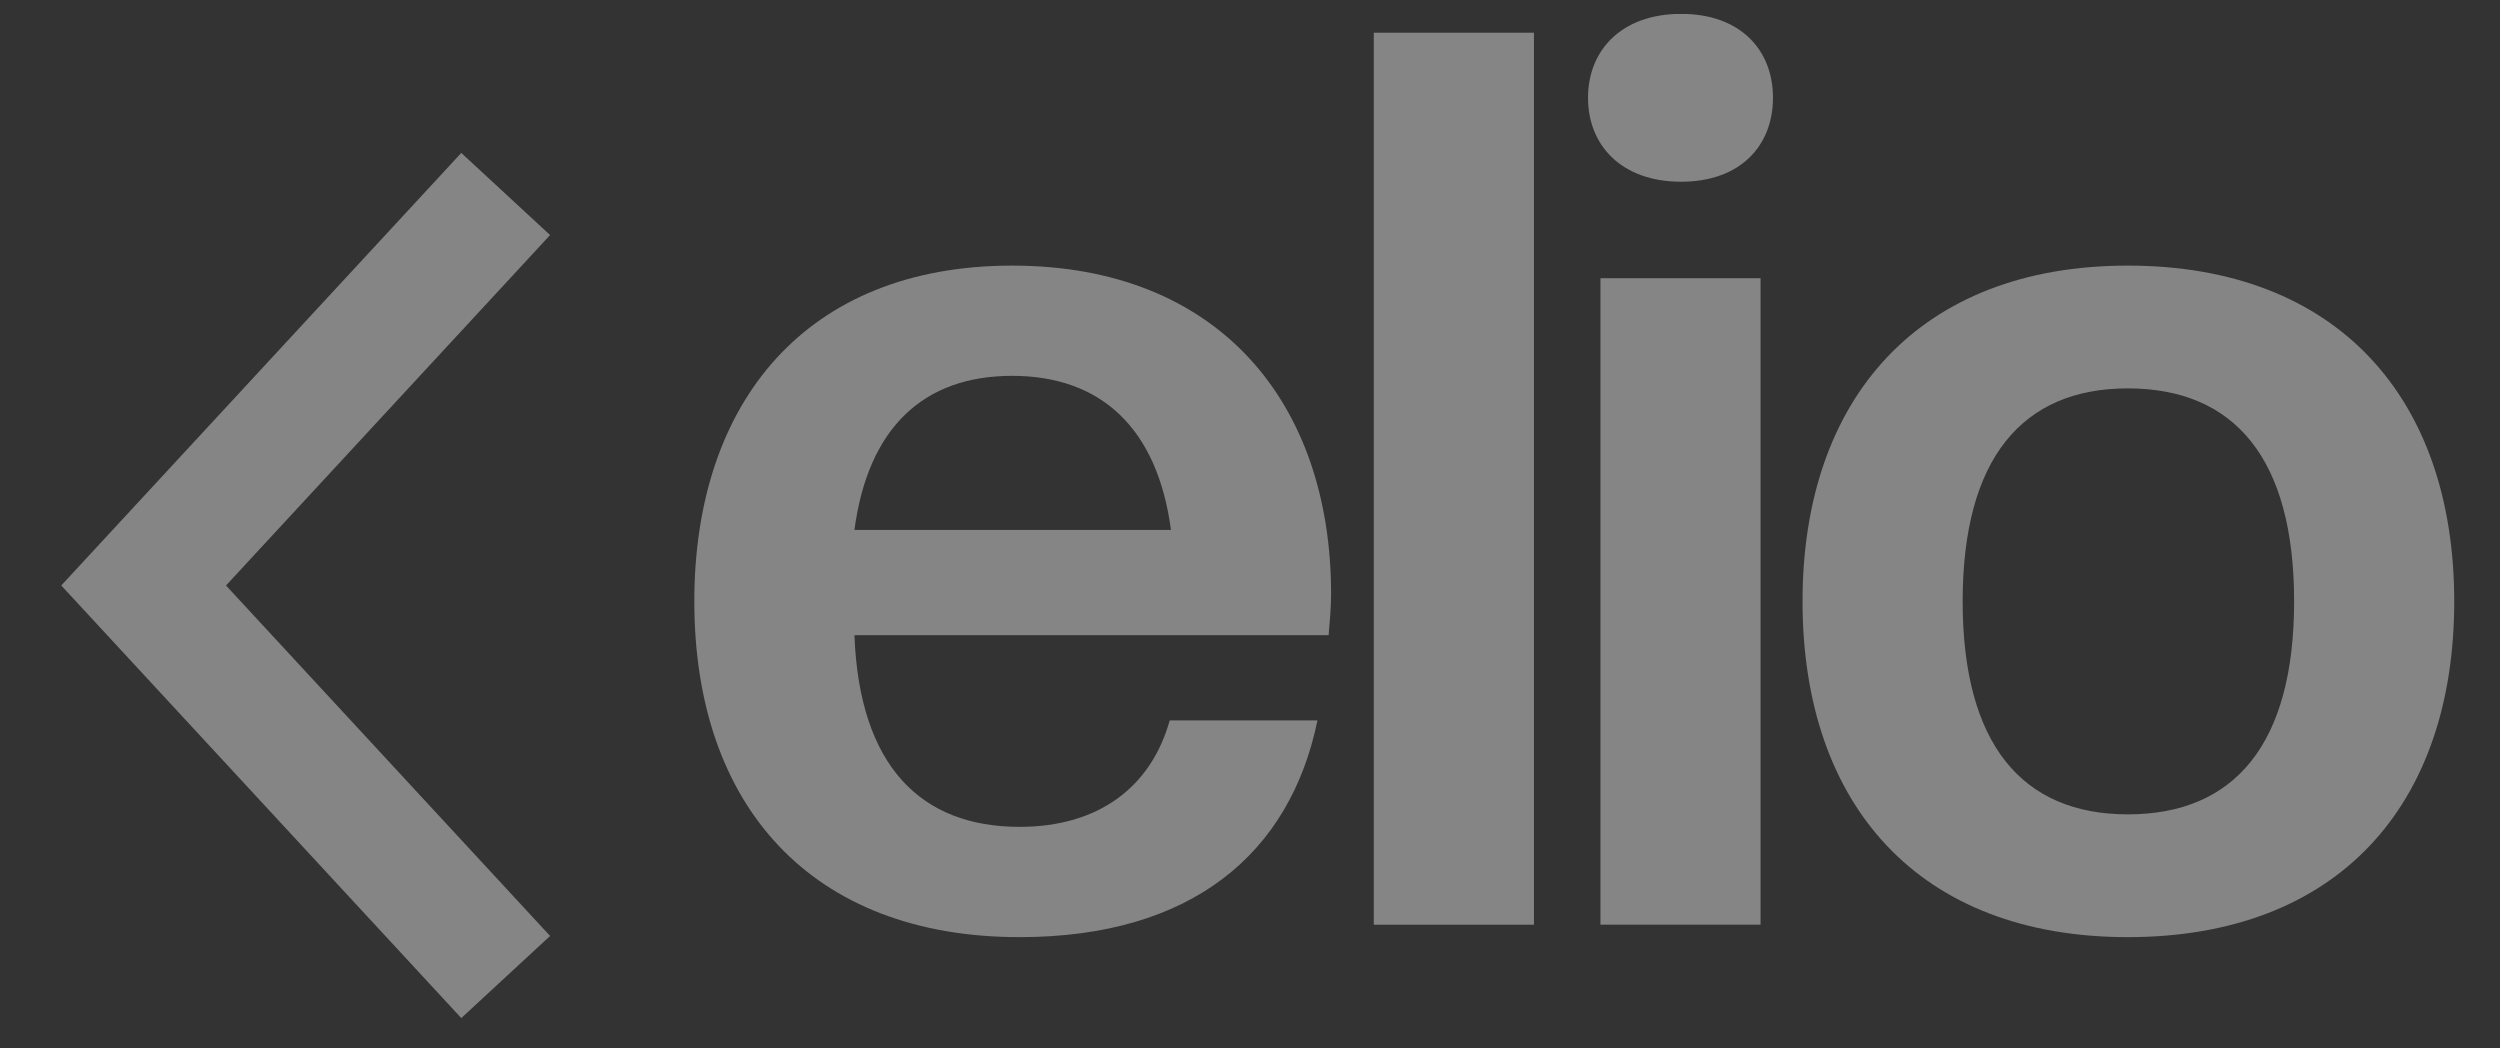   <svg className="pt-2" width="62" height="26" viewBox="0 0 62 26" fill="none" xmlns="http://www.w3.org/2000/svg">
          <rect x="0" y="0" width="62" height="26" fill="#333333" stroke="none"/>
          <g clip-path="url(#clip0_3338_130826)">
            <g clip-path="url(#clip1_3338_130826)">
              <g clip-path="url(#clip2_3338_130826)">
                <g opacity="0.4">
                  <path d="M52.769 23.241C47.597 23.241 44.703 19.978 44.703 14.914C44.703 9.88 47.597 6.587 52.769 6.587C57.971 6.587 60.865 9.88 60.865 14.914C60.865 19.978 57.971 23.241 52.769 23.241ZM52.769 20.196C55.416 20.196 56.894 18.456 56.894 14.914C56.894 11.372 55.416 9.632 52.769 9.632C50.152 9.632 48.674 11.372 48.674 14.914C48.674 18.456 50.152 20.196 52.769 20.196Z" fill="white" />
                  <path d="M43.662 22.932H39.691V6.9H43.662V22.932ZM41.692 4.507C40.214 4.507 39.383 3.606 39.383 2.425C39.383 1.245 40.214 0.344 41.692 0.344C43.169 0.344 43.97 1.245 43.97 2.425C43.97 3.606 43.169 4.507 41.692 4.507Z" fill="white" />
                  <path d="M38.042 22.933H34.07V0.811H38.042V22.933Z" fill="white" />
                  <path d="M25.285 23.241C20.113 23.241 17.219 19.978 17.219 14.914C17.219 9.974 19.989 6.587 25.1 6.587C30.241 6.587 33.011 10.005 33.011 14.727C33.011 15.069 32.981 15.38 32.95 15.753H21.19C21.313 19.015 22.852 20.506 25.285 20.506C27.255 20.506 28.548 19.512 29.009 17.866H32.673C31.996 21.159 29.564 23.241 25.285 23.241ZM25.1 9.321C22.914 9.321 21.529 10.595 21.19 13.143H29.04C28.701 10.595 27.285 9.321 25.1 9.321Z" fill="white" />
                  <path d="M12.541 4.811L3.562 14.52L12.541 24.23" stroke="white" stroke-width="3" />
                </g>
              </g>
            </g>
          </g>
          <defs>
            <clipPath id="clip0_3338_130826">
              <rect width="61" height="25" fill="white" transform="translate(0.609 0.344)" />
            </clipPath>
            <clipPath id="clip1_3338_130826">
              <rect width="61" height="25" fill="white" transform="translate(0.609 0.344)" />
            </clipPath>
            <clipPath id="clip2_3338_130826">
              <rect width="61" height="25" fill="white" transform="translate(0.609 0.344)" />
            </clipPath>
          </defs>
        </svg>